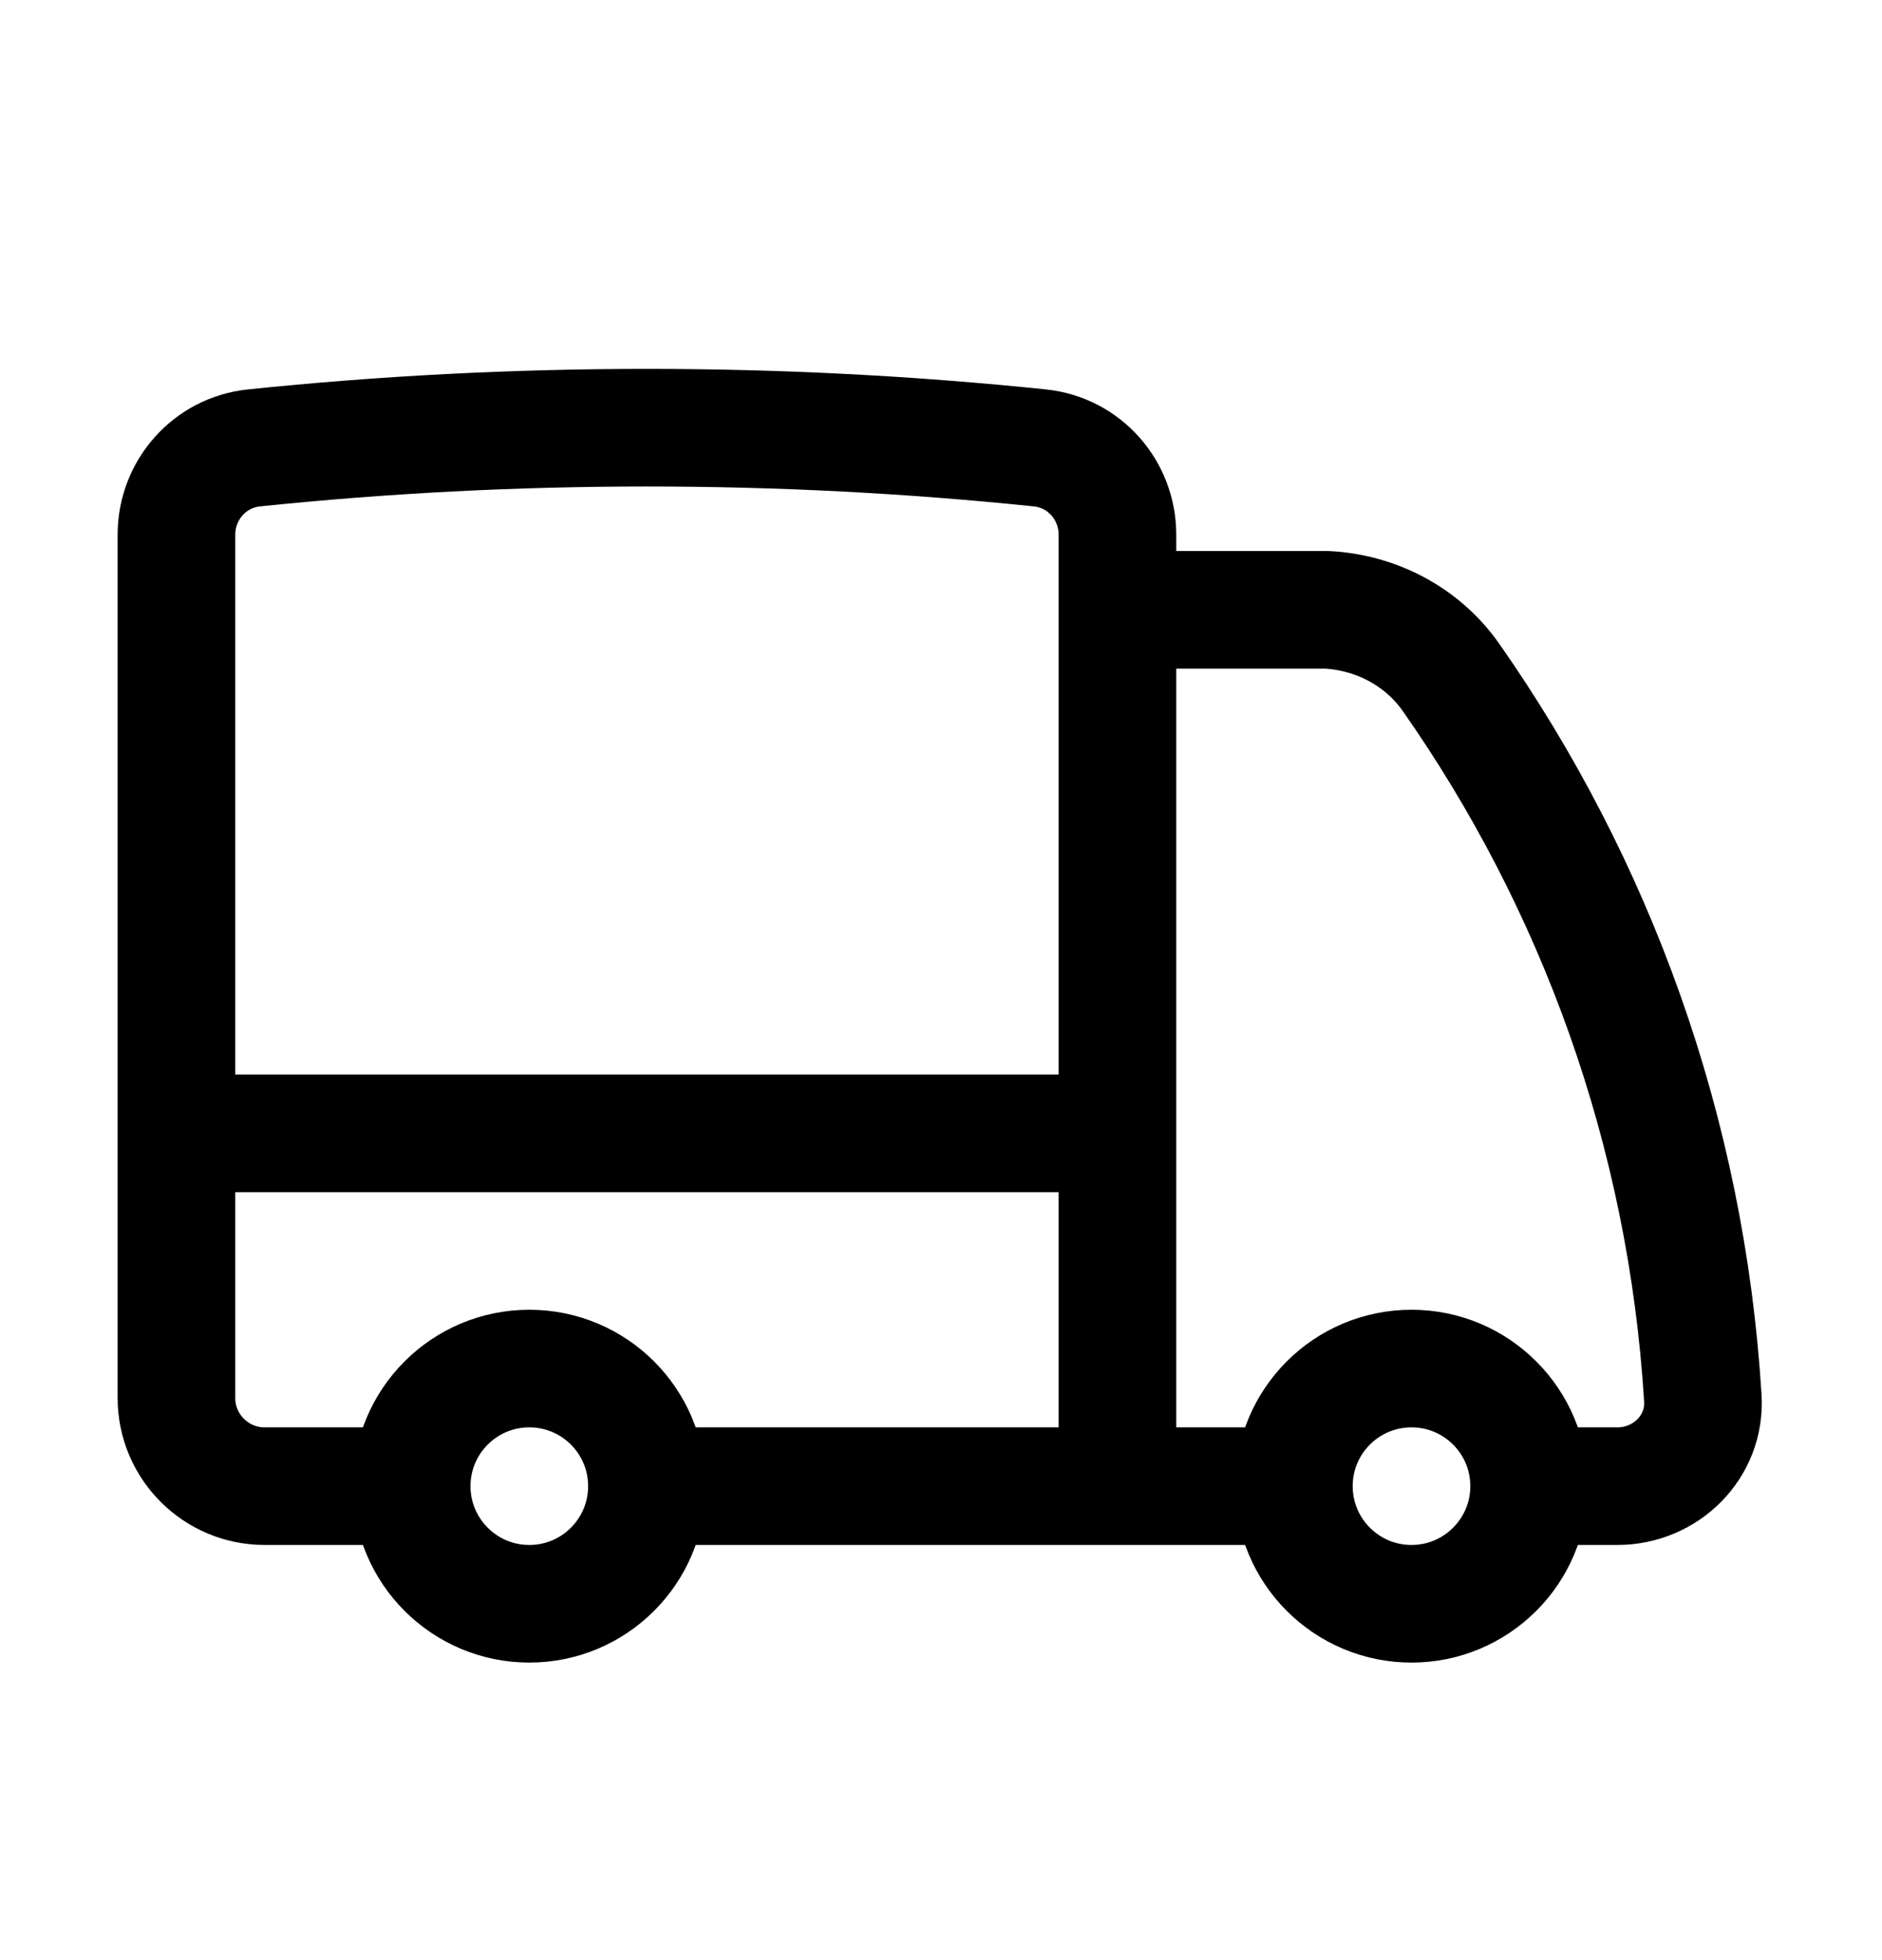 <svg width="24" height="25" viewBox="0 0 24 25" fill="none" xmlns="http://www.w3.org/2000/svg">
<path d="M8.25 18.955C8.25 19.783 7.578 20.455 6.75 20.455C5.922 20.455 5.25 19.783 5.25 18.955M8.25 18.955C8.25 18.126 7.578 17.455 6.75 17.455C5.922 17.455 5.25 18.126 5.25 18.955M8.25 18.955H14.25M5.25 18.955H3.375C2.754 18.955 2.25 18.451 2.25 17.83V14.455M19.5 18.955C19.5 19.783 18.828 20.455 18 20.455C17.172 20.455 16.5 19.783 16.5 18.955M19.5 18.955C19.5 18.126 18.828 17.455 18 17.455C17.172 17.455 16.5 18.126 16.5 18.955M19.5 18.955L20.625 18.955C21.246 18.955 21.754 18.45 21.715 17.83C21.505 14.423 20.347 11.271 18.502 8.637C18.139 8.121 17.553 7.812 16.923 7.778H14.25M16.5 18.955H14.25M14.25 7.778V6.819C14.25 6.252 13.828 5.772 13.263 5.713C11.615 5.542 9.943 5.455 8.25 5.455C6.557 5.455 4.885 5.542 3.237 5.713C2.673 5.772 2.25 6.252 2.25 6.819V14.455M14.25 7.778V14.455M14.25 18.955V14.455M14.25 14.455H2.25" stroke="black" stroke-width="1.5" stroke-linecap="round" stroke-linejoin="round"/>
</svg>
